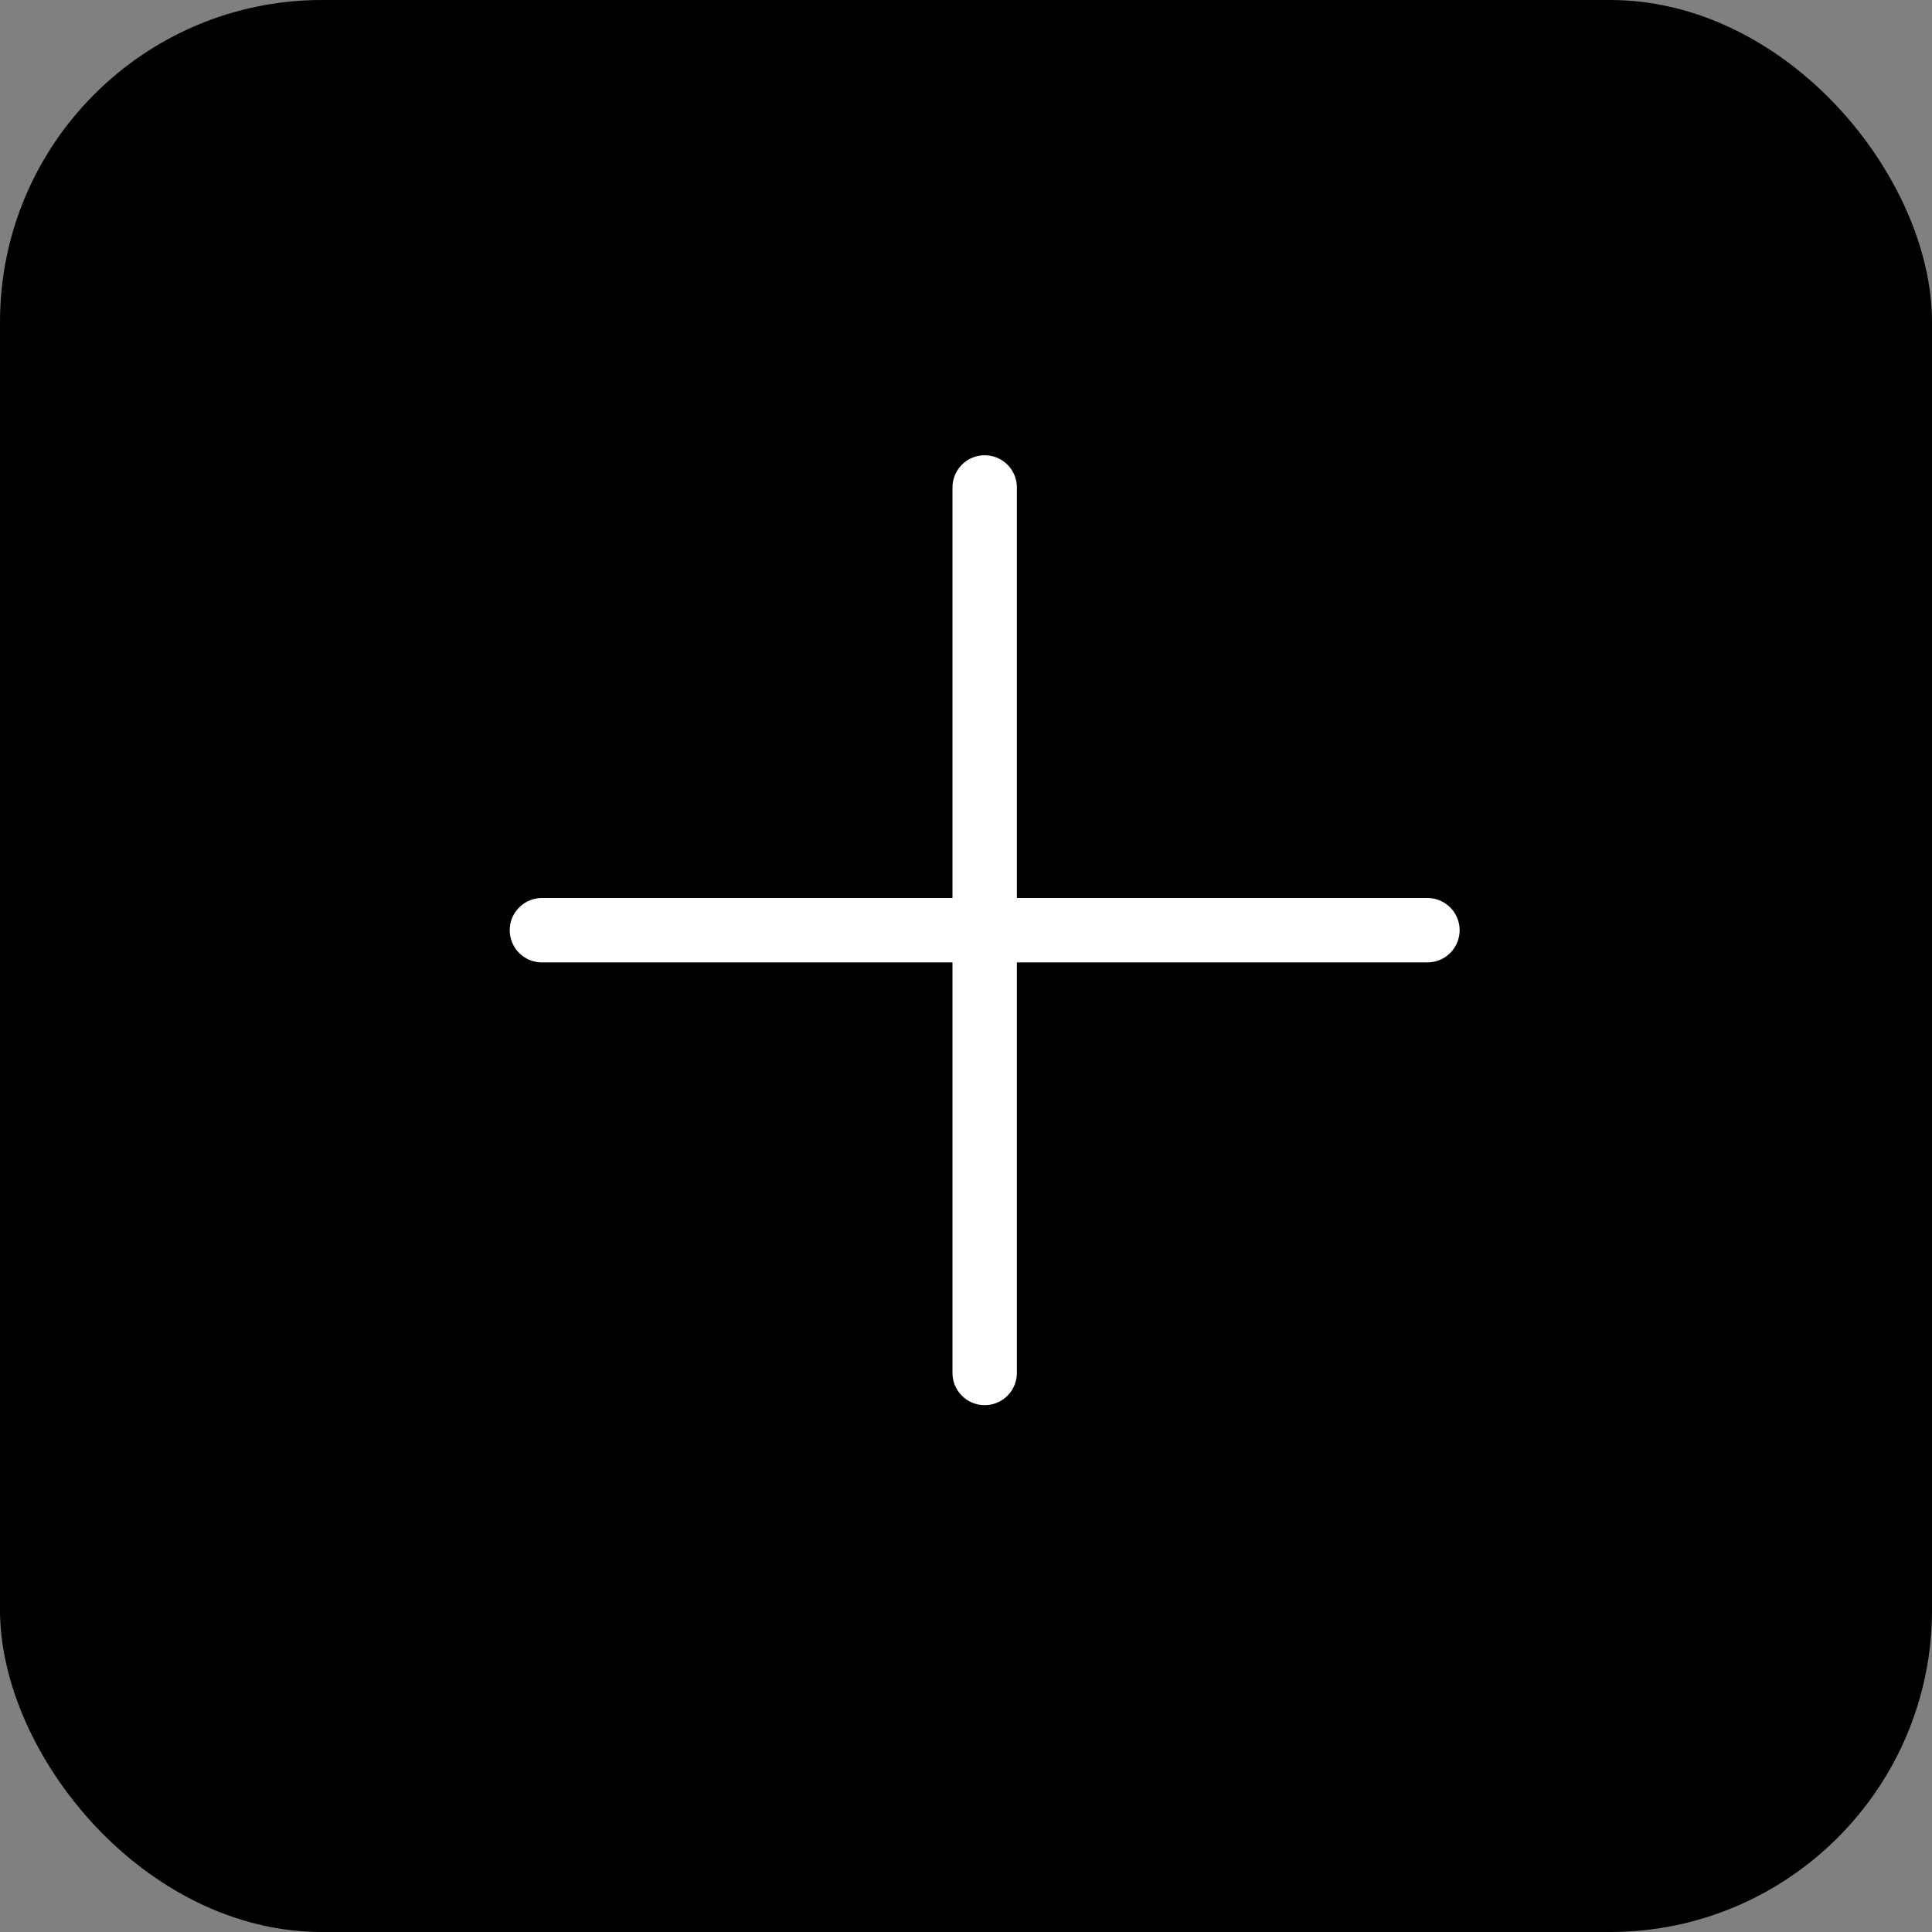 <svg width="36" height="36" viewBox="0 0 36 36" fill="none" xmlns="http://www.w3.org/2000/svg">
<rect x="0" y="0" width="36" height="36" fill="#808080" stroke="none"/>
<rect width="36" height="36" rx="6" fill="black"/>
<path d="M18.348 25.583V9.083" stroke="white" stroke-width="1.2" stroke-linecap="round" stroke-linejoin="round"/>
<path d="M10.098 17.333L26.598 17.333" stroke="white" stroke-width="1.2" stroke-linecap="round" stroke-linejoin="round"/>
</svg>
